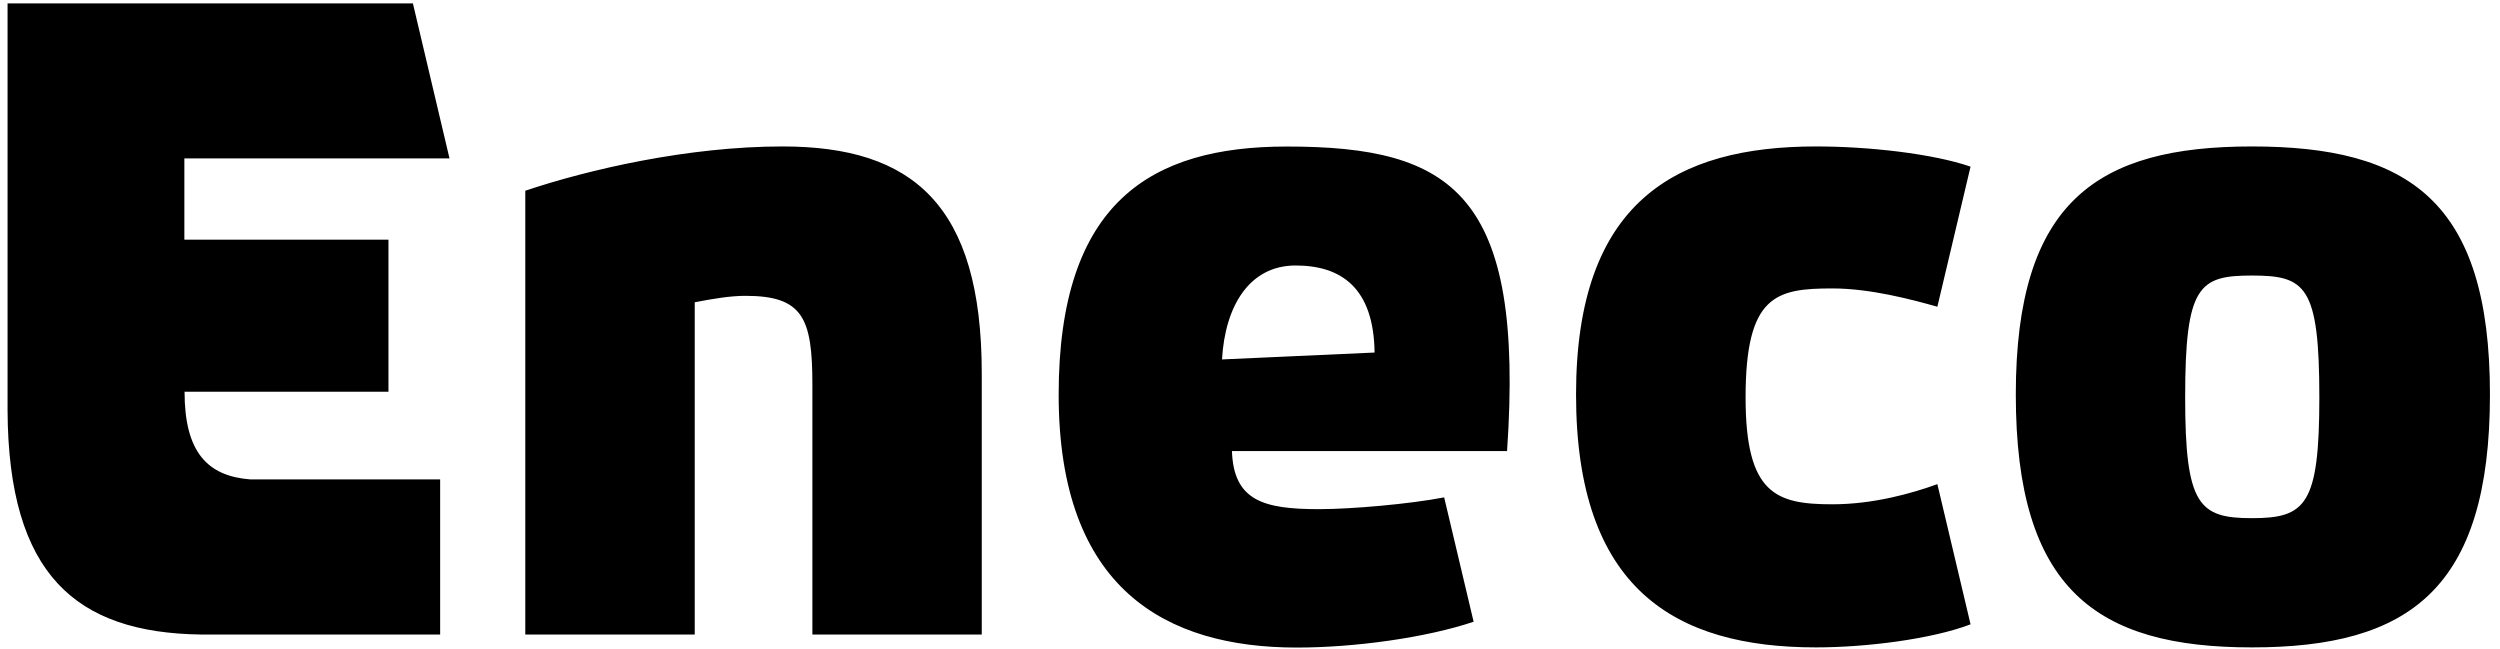 <svg xmlns="http://www.w3.org/2000/svg" width="235" height="61" viewBox="0 0 235 61">
  <path fill="currentcolor" fill-rule="evenodd" d="M211.675 48.707c-4.969 0-6.27-1.21-6.27-11.348 0-10.513 1.301-11.459 6.27-11.459 5.038 0 6.343.946 6.343 11.459 0 10.139-1.305 11.348-6.343 11.348zm0-34.941c-14.454 0-22.19 5.097-22.19 23.317 0 18.3 7.553 23.772 22.19 23.772 14.786 0 22.38-5.472 22.38-23.772 0-18.22-7.674-23.317-22.38-23.317zM42.253 14.888L38.813.318H.711v38.274c.076 15.43 6.423 20.898 18.203 21.054h22.46V45.064H23.522c-4.011-.311-6.173-2.551-6.173-8.239h19.166V22.526H17.33v-7.638h24.923zm130.002 12.225c3.569 0 7.502 1.055 9.857 1.72l3.12-13.169c-3.564-1.224-9.568-1.898-14.526-1.898-13.165 0-22.558 5.18-22.558 23.317 0 18.3 9.313 23.772 22.558 23.772 4.706 0 10.878-.775 14.527-2.168l-3.121-13.179c-2.355.86-6.012 1.895-9.857 1.895-5.293 0-8.17-.94-8.17-10.044 0-9.634 2.877-10.246 8.17-10.246zM73.57 13.766c-8.873 0-18.206 2.153-24.193 4.162v41.718h15.928V28.414c1.823-.353 3.381-.606 4.767-.606 5.403 0 6.292 2.093 6.292 8.338v23.5h15.921V35.092c0-15.883-6.536-21.326-18.715-21.326zm41.3 20.021c.281-5.016 2.572-8.83 6.913-8.83 4.281 0 7.348 2.089 7.428 8.182l-14.34.648h-.001zm6.073-20.013c-12.705 0-21.429 5.188-21.429 23.325 0 18.303 10.105 23.772 22.387 23.772 5.486 0 12.18-.934 16.62-2.427l-2.77-11.69c-3.239.625-8.697 1.107-11.765 1.107-5.215 0-8.02-.792-8.184-5.459h25.862c1.658-24.218-5.125-28.628-20.721-28.628z"/>
</svg>
